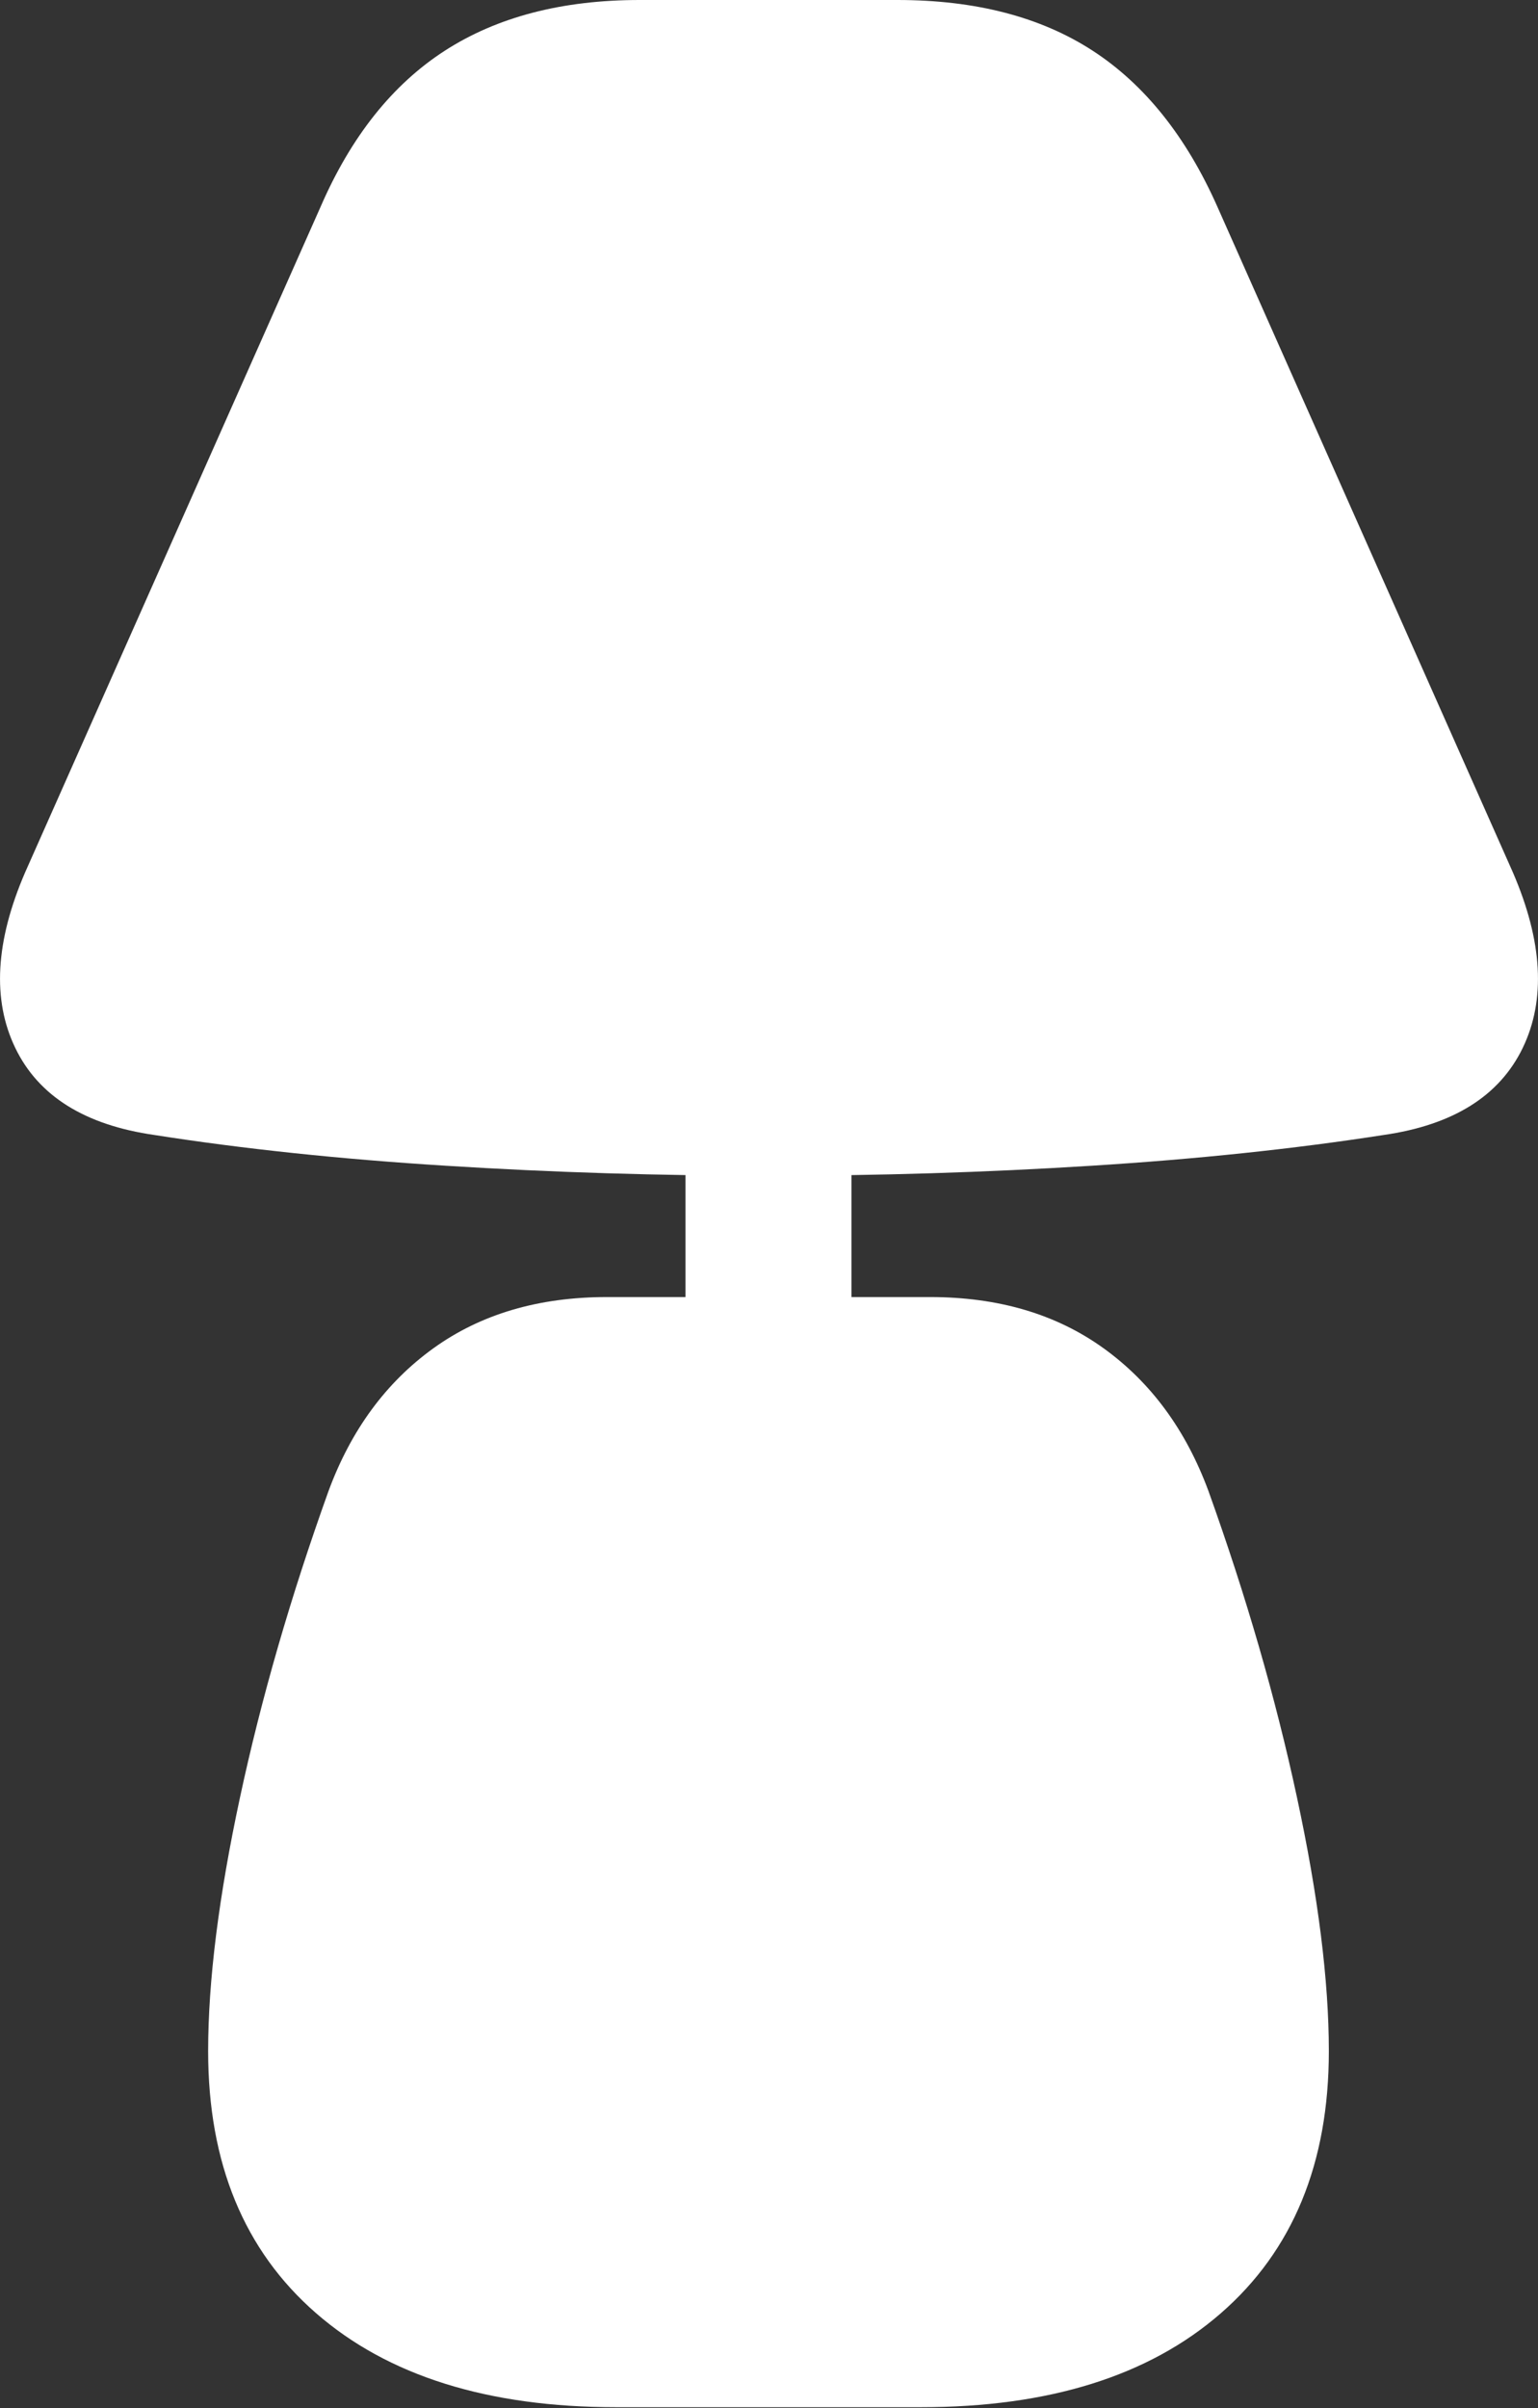 <?xml version="1.0" encoding="UTF-8"?>
<!--Generator: Apple Native CoreSVG 175.5-->
<!DOCTYPE svg
PUBLIC "-//W3C//DTD SVG 1.1//EN"
       "http://www.w3.org/Graphics/SVG/1.1/DTD/svg11.dtd">
<svg version="1.1" xmlns="http://www.w3.org/2000/svg" xmlns:xlink="http://www.w3.org/1999/xlink" width="15.104" height="23.643">
 <rect width="100%" height="100%" fill="#333333" stroke="none"/>
 <g>
  <rect height="23.643" opacity="0" width="15.104" x="0" y="0"/>
  <path d="M7.552 11.543Q9.163 11.543 10.716 11.445Q12.269 11.348 13.587 11.143Q14.612 10.996 14.954 10.288Q15.296 9.58 14.857 8.564L11.956 2.031Q11.497 0.996 10.731 0.498Q9.964 0 8.812 0L6.282 0Q5.14 0 4.368 0.498Q3.597 0.996 3.148 2.031L0.247 8.564Q-0.192 9.58 0.15 10.288Q0.491 10.996 1.517 11.143Q2.825 11.348 4.383 11.445Q5.941 11.543 7.552 11.543ZM6.732 12.998L8.362 12.998L8.362 11.113L6.732 11.113ZM6.048 23.633L9.046 23.633Q10.931 23.633 11.99 22.71Q13.05 21.787 13.05 20.137Q13.05 19.102 12.737 17.646Q12.425 16.191 11.868 14.639Q11.536 13.74 10.838 13.237Q10.14 12.734 9.134 12.734L5.96 12.734Q4.954 12.734 4.256 13.237Q3.558 13.74 3.226 14.639Q2.669 16.191 2.357 17.646Q2.044 19.102 2.044 20.137Q2.044 21.787 3.104 22.71Q4.163 23.633 6.048 23.633Z" fill="#ffffff"/>
 </g>
</svg>
